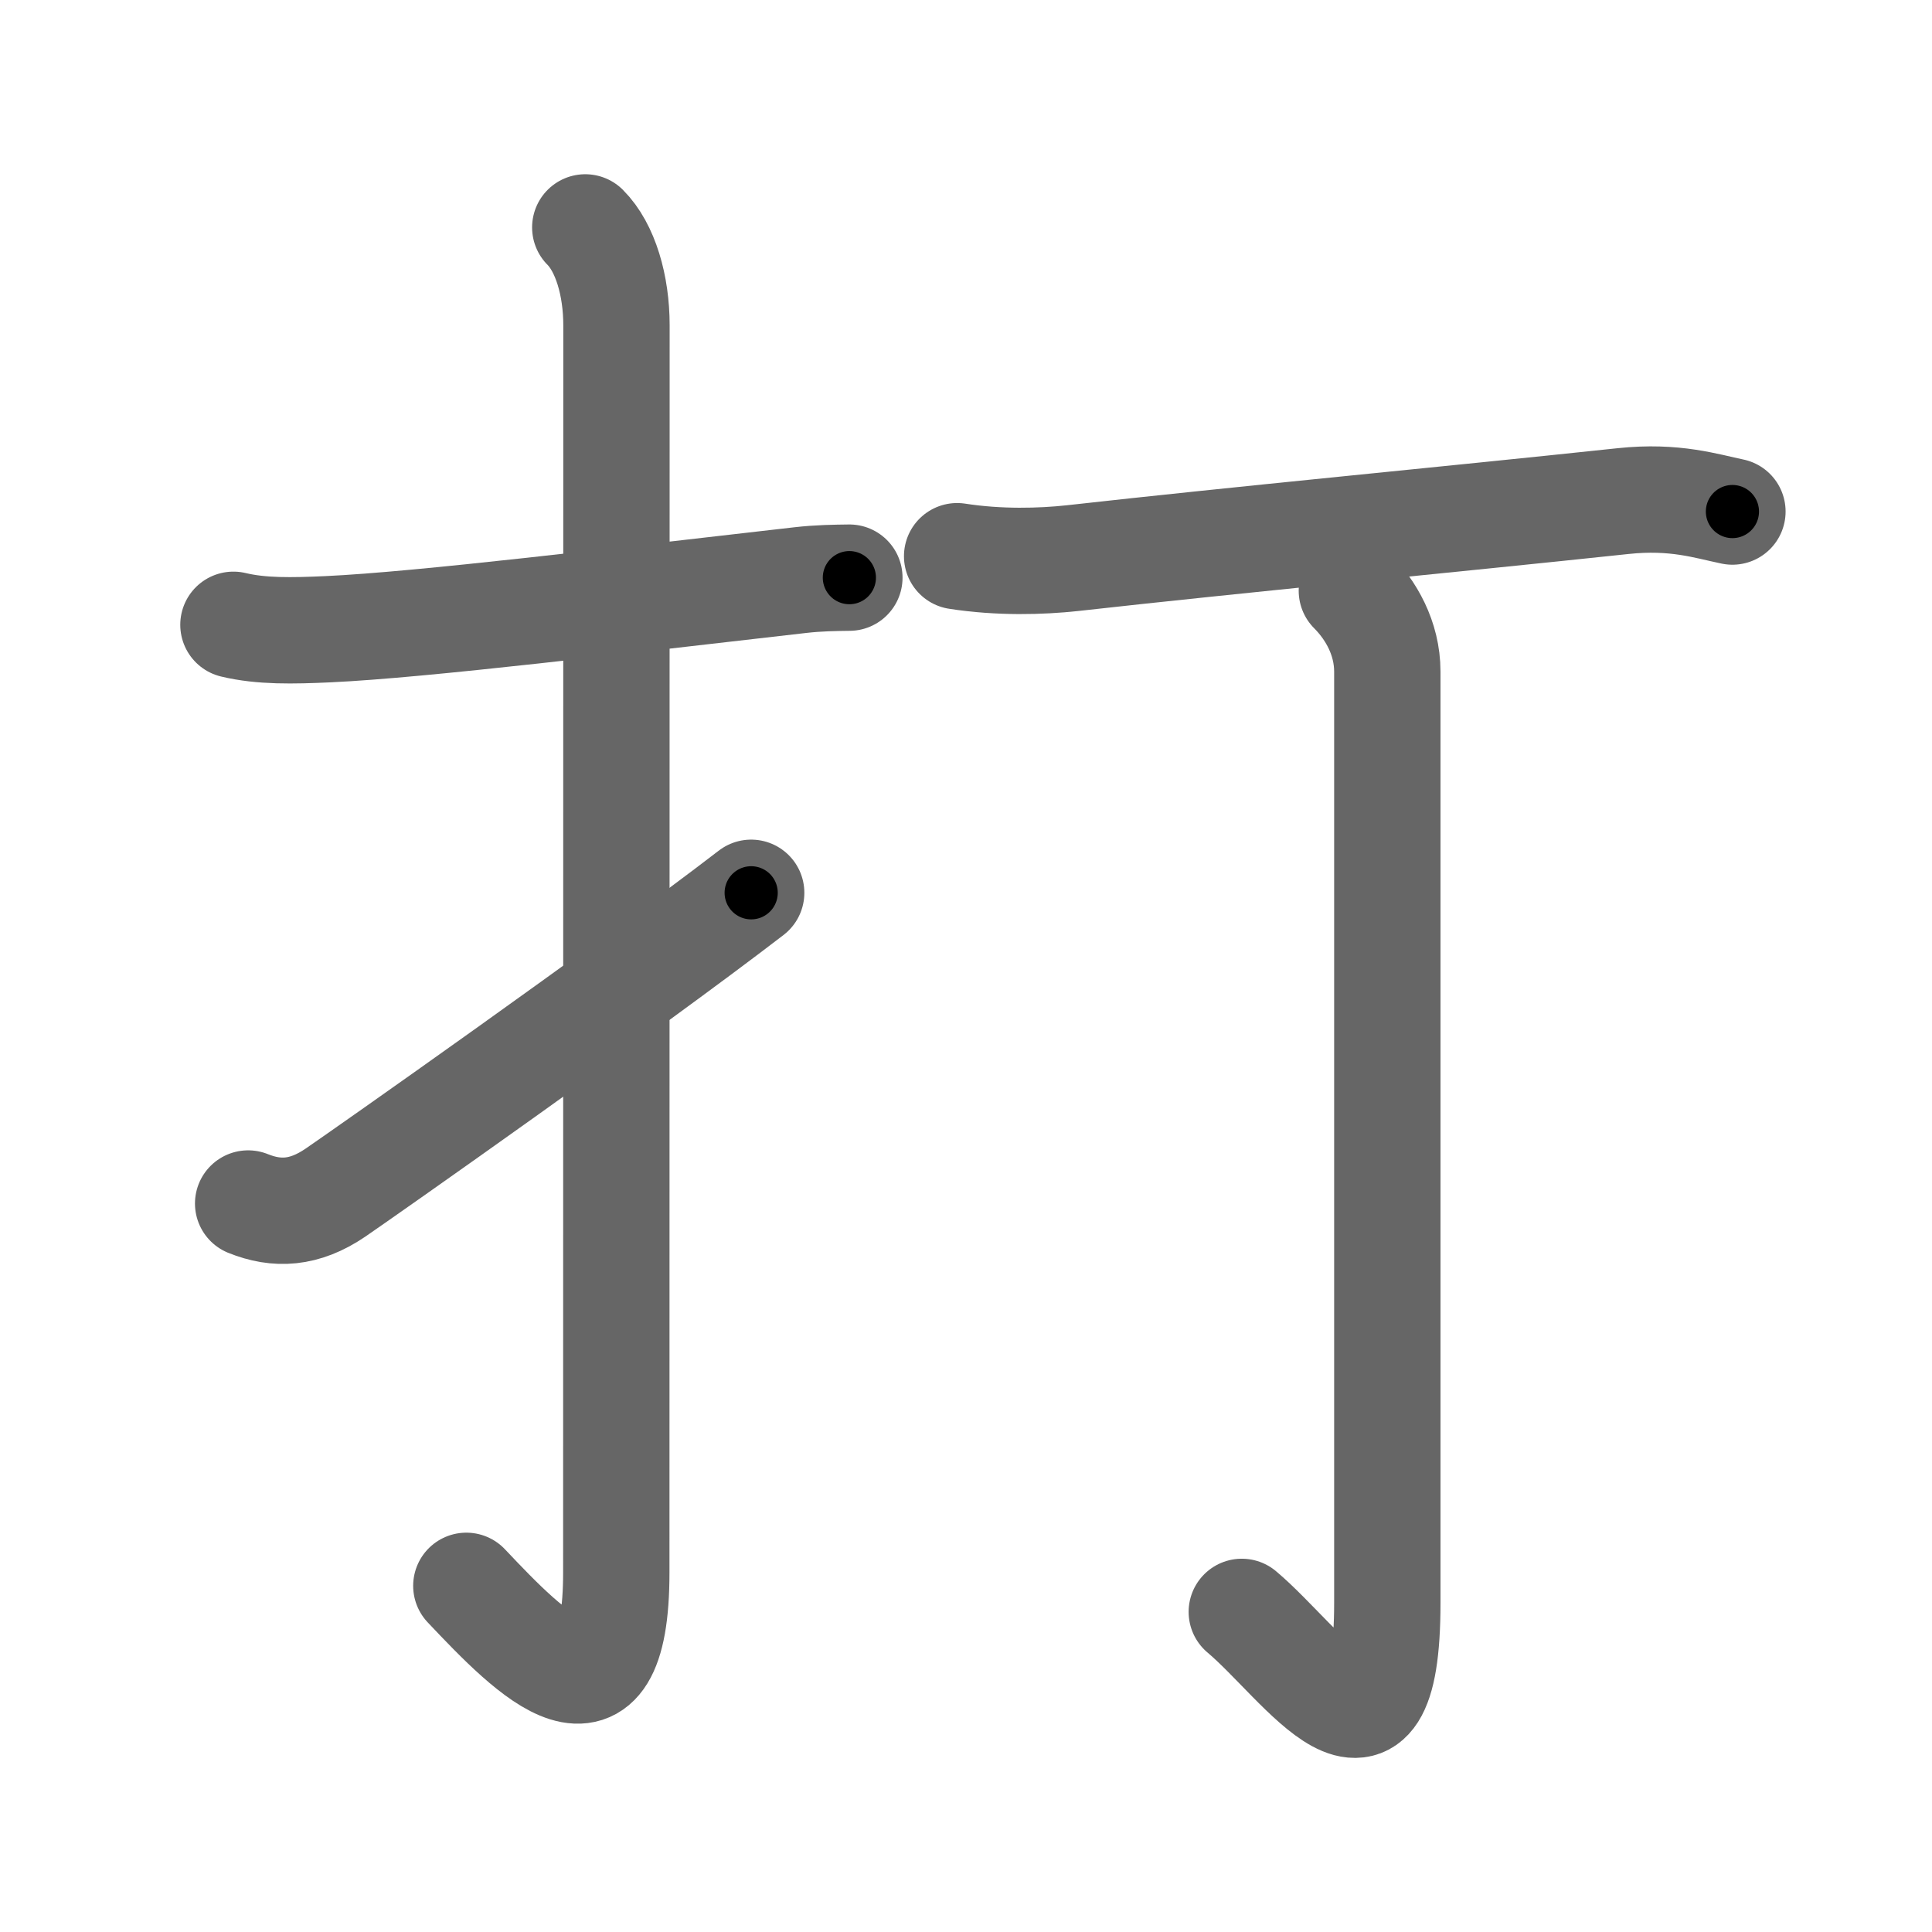 <svg xmlns="http://www.w3.org/2000/svg" viewBox="0 0 109 109" id="6253"><g fill="none" stroke="#666" stroke-width="6" stroke-linecap="round" stroke-linejoin="round"><g><g><path d="M13.17,35.25c1.58,0.38,3.34,0.34,5.33,0.25c5.38-0.25,16.5-1.62,26.64-2.77c1.04-0.12,1.98-0.13,2.78-0.14" /><path d="M33.02,12.83c1.14,1.14,1.76,3.29,1.76,5.52c0,14.56-0.01,65.41-0.01,70.37c0,9.53-4.77,4.66-8.46,0.75" /><path d="M14,67.9c1.61,0.65,3.17,0.58,4.92-0.61c1.64-1.12,16.48-11.55,23.46-16.92" /></g><g p4:phon="丁" xmlns:p4="http://kanjivg.tagaini.net"><g><path d="M54,31.38c2.38,0.37,4.75,0.3,6.5,0.11c9.46-1.06,21.03-2.15,31.08-3.22c2.91-0.31,4.7,0.29,6.16,0.59" /></g><g><path d="M76.27,33.33c1.07,1.07,2,2.67,2,4.56c0,14.67,0,47.36,0,52.55c0,10.94-4.76,3.4-8.21,0.5" /></g></g></g></g><g fill="none" stroke="#000" stroke-width="3" stroke-linecap="round" stroke-linejoin="round"><path d="M13.17,35.25c1.58,0.38,3.34,0.34,5.33,0.25c5.38-0.25,16.5-1.62,26.64-2.77c1.04-0.12,1.98-0.13,2.78-0.14" stroke-dasharray="34.926" stroke-dashoffset="34.926"><animate attributeName="stroke-dashoffset" values="34.926;34.926;0" dur="0.349s" fill="freeze" begin="0s;6253.click" /></path><path d="M33.02,12.83c1.14,1.14,1.76,3.29,1.76,5.52c0,14.56-0.01,65.41-0.01,70.37c0,9.53-4.77,4.66-8.46,0.75" stroke-dasharray="90.838" stroke-dashoffset="90.838"><animate attributeName="stroke-dashoffset" values="90.838" fill="freeze" begin="6253.click" /><animate attributeName="stroke-dashoffset" values="90.838;90.838;0" keyTimes="0;0.338;1" dur="1.032s" fill="freeze" begin="0s;6253.click" /></path><path d="M14,67.9c1.61,0.65,3.17,0.58,4.92-0.61c1.64-1.12,16.48-11.55,23.46-16.92" stroke-dasharray="34.121" stroke-dashoffset="34.121"><animate attributeName="stroke-dashoffset" values="34.121" fill="freeze" begin="6253.click" /><animate attributeName="stroke-dashoffset" values="34.121;34.121;0" keyTimes="0;0.752;1" dur="1.373s" fill="freeze" begin="0s;6253.click" /></path><path d="M54,31.38c2.38,0.37,4.75,0.3,6.5,0.11c9.46-1.06,21.03-2.15,31.08-3.22c2.91-0.31,4.7,0.29,6.16,0.59" stroke-dasharray="43.991" stroke-dashoffset="43.991"><animate attributeName="stroke-dashoffset" values="43.991" fill="freeze" begin="6253.click" /><animate attributeName="stroke-dashoffset" values="43.991;43.991;0" keyTimes="0;0.757;1" dur="1.813s" fill="freeze" begin="0s;6253.click" /></path><path d="M76.27,33.33c1.07,1.07,2,2.67,2,4.56c0,14.67,0,47.36,0,52.55c0,10.94-4.76,3.4-8.21,0.5" stroke-dasharray="72.518" stroke-dashoffset="72.518"><animate attributeName="stroke-dashoffset" values="72.518" fill="freeze" begin="6253.click" /><animate attributeName="stroke-dashoffset" values="72.518;72.518;0" keyTimes="0;0.769;1" dur="2.358s" fill="freeze" begin="0s;6253.click" /></path></g></svg>